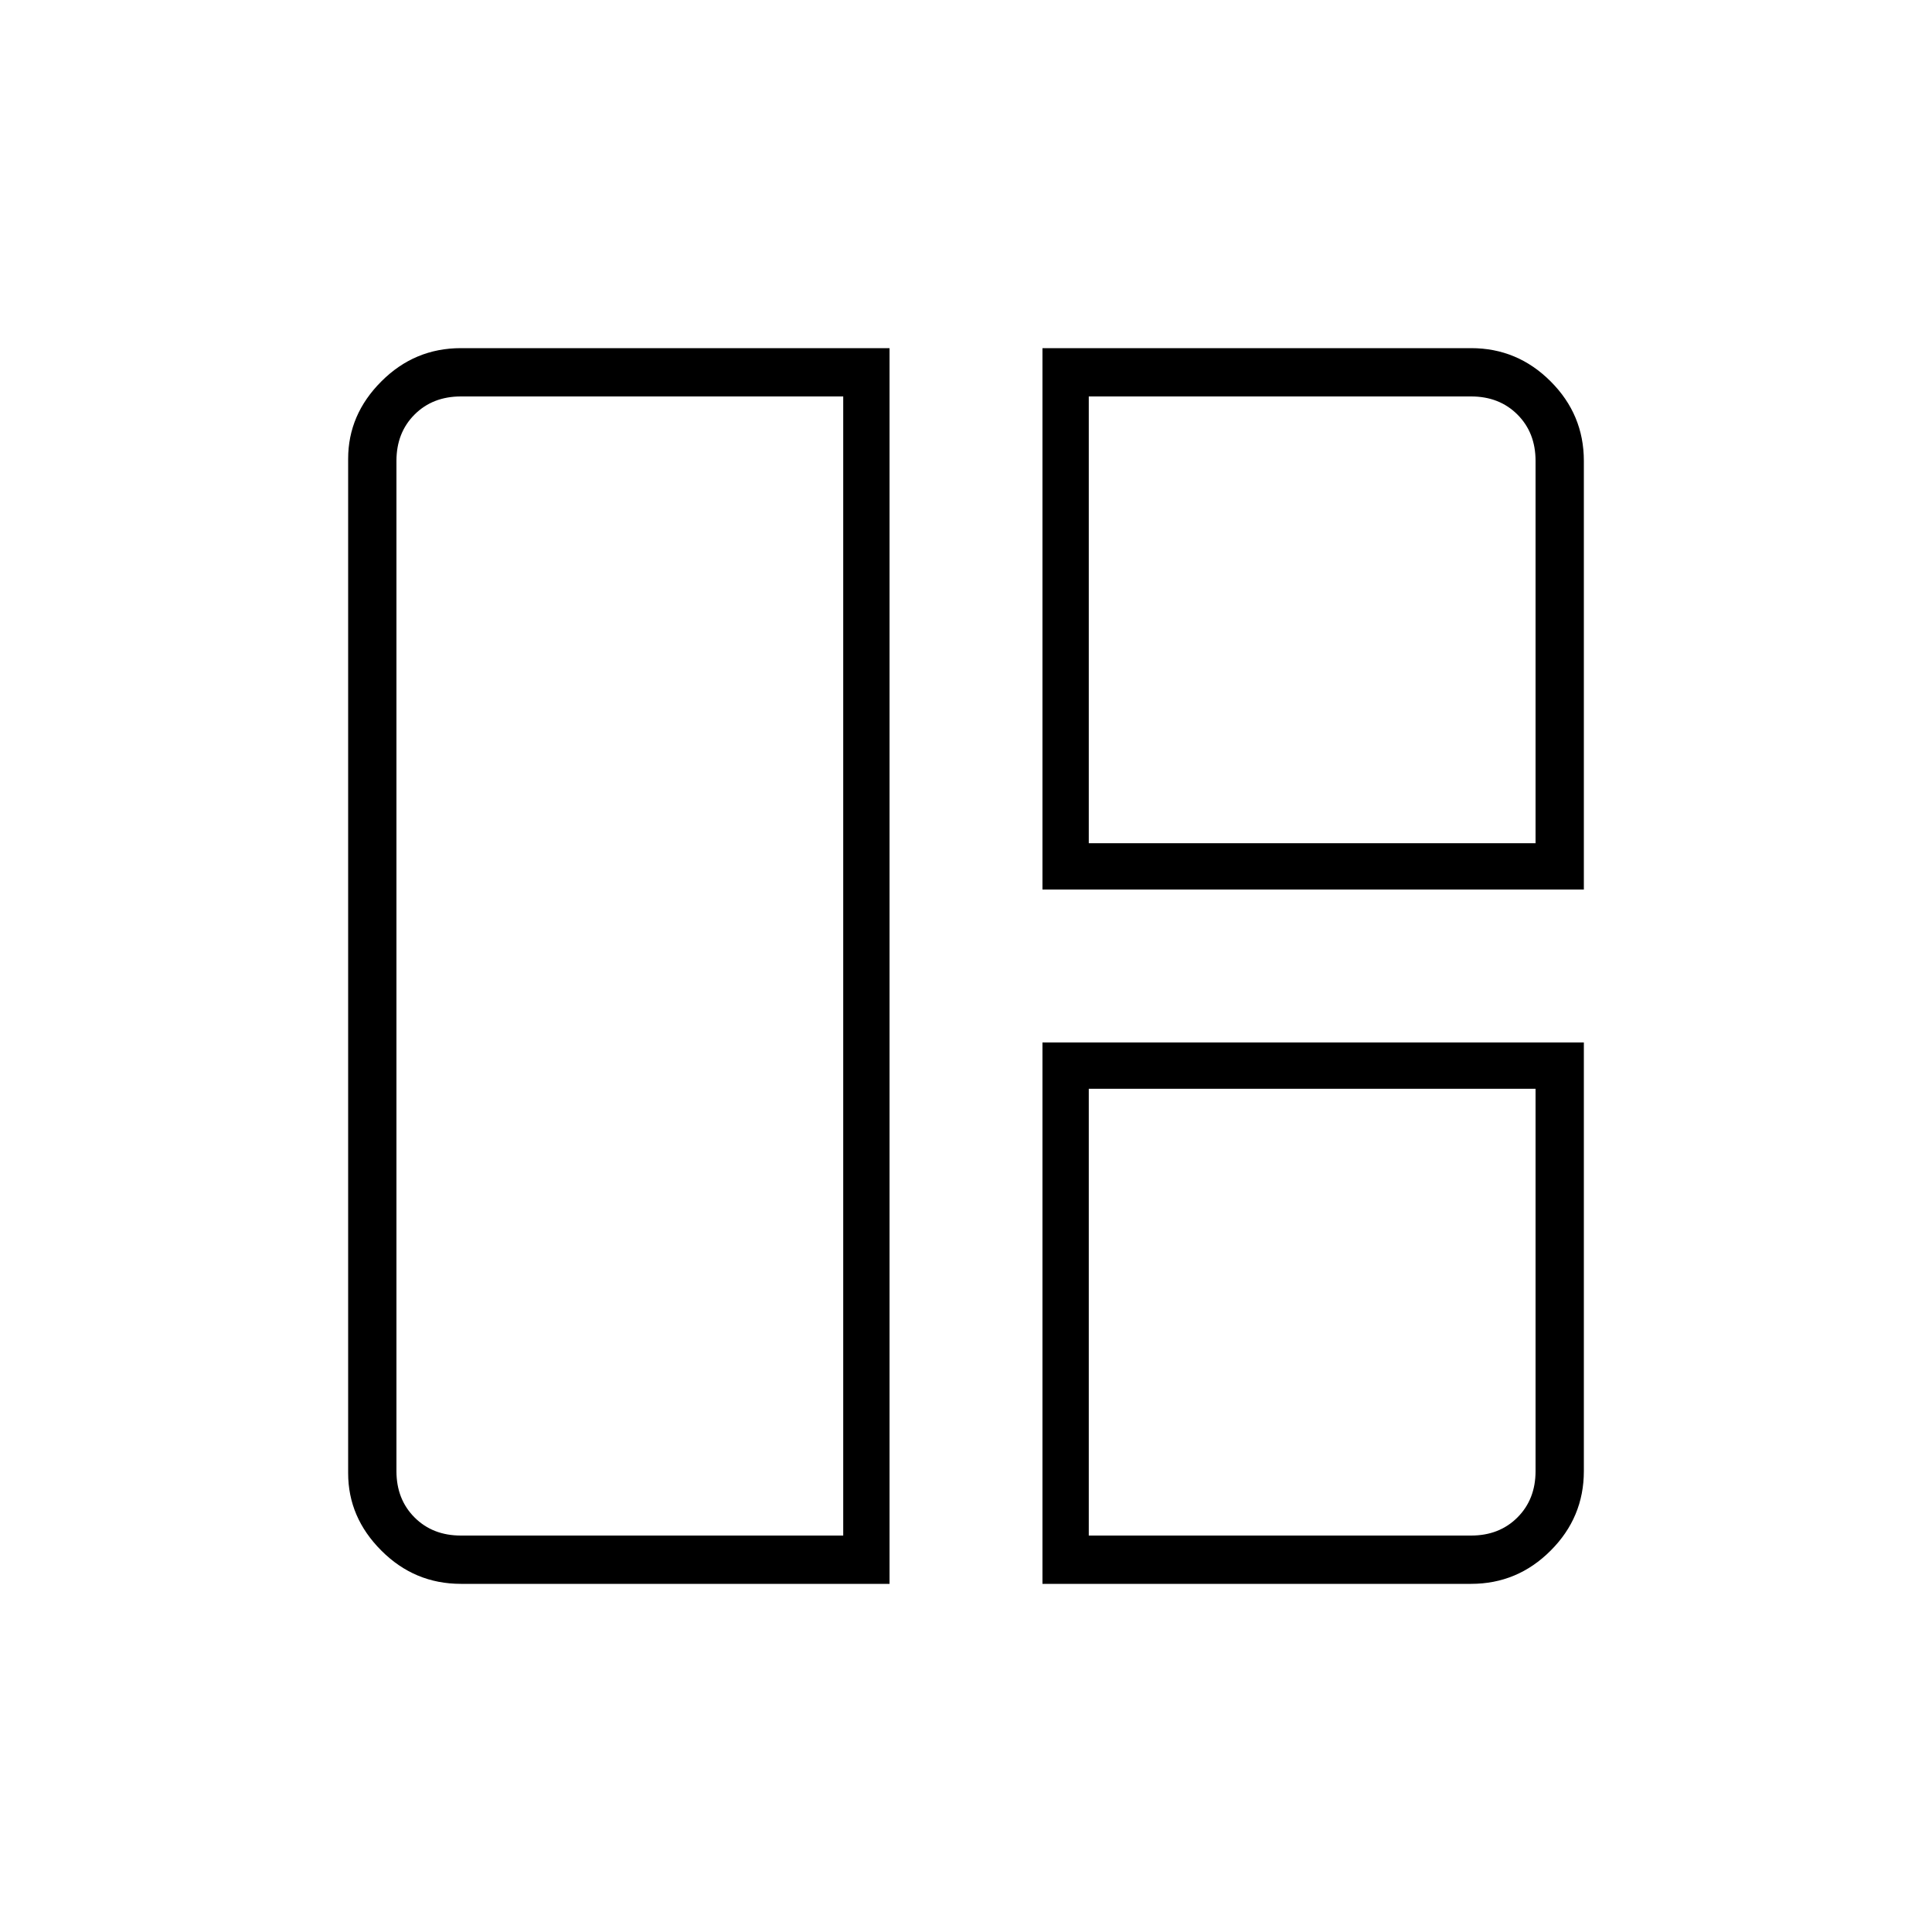 <svg xmlns="http://www.w3.org/2000/svg" height="40" width="40"><path d="M18.417 32.792H9.542Q8.583 32.792 7.896 32.104Q7.208 31.417 7.208 30.5V9.5Q7.208 8.583 7.896 7.896Q8.583 7.208 9.542 7.208H18.417ZM17.458 31.792V8.208H9.542Q8.958 8.208 8.583 8.583Q8.208 8.958 8.208 9.542V30.458Q8.208 31.042 8.583 31.417Q8.958 31.792 9.542 31.792ZM21.583 18.417V7.208H30.458Q31.417 7.208 32.104 7.896Q32.792 8.583 32.792 9.542V18.417ZM22.542 17.458H31.792V9.542Q31.792 8.958 31.417 8.583Q31.042 8.208 30.458 8.208H22.542ZM21.583 32.792V21.583H32.792V30.458Q32.792 31.417 32.104 32.104Q31.417 32.792 30.458 32.792ZM22.542 31.792H30.458Q31.042 31.792 31.417 31.417Q31.792 31.042 31.792 30.458V22.542H22.542ZM17.458 20Q17.458 20 17.458 20Q17.458 20 17.458 20Q17.458 20 17.458 20Q17.458 20 17.458 20ZM22.542 17.458Q22.542 17.458 22.542 17.458Q22.542 17.458 22.542 17.458ZM22.542 22.542Q22.542 22.542 22.542 22.542Q22.542 22.542 22.542 22.542Z"/></svg>